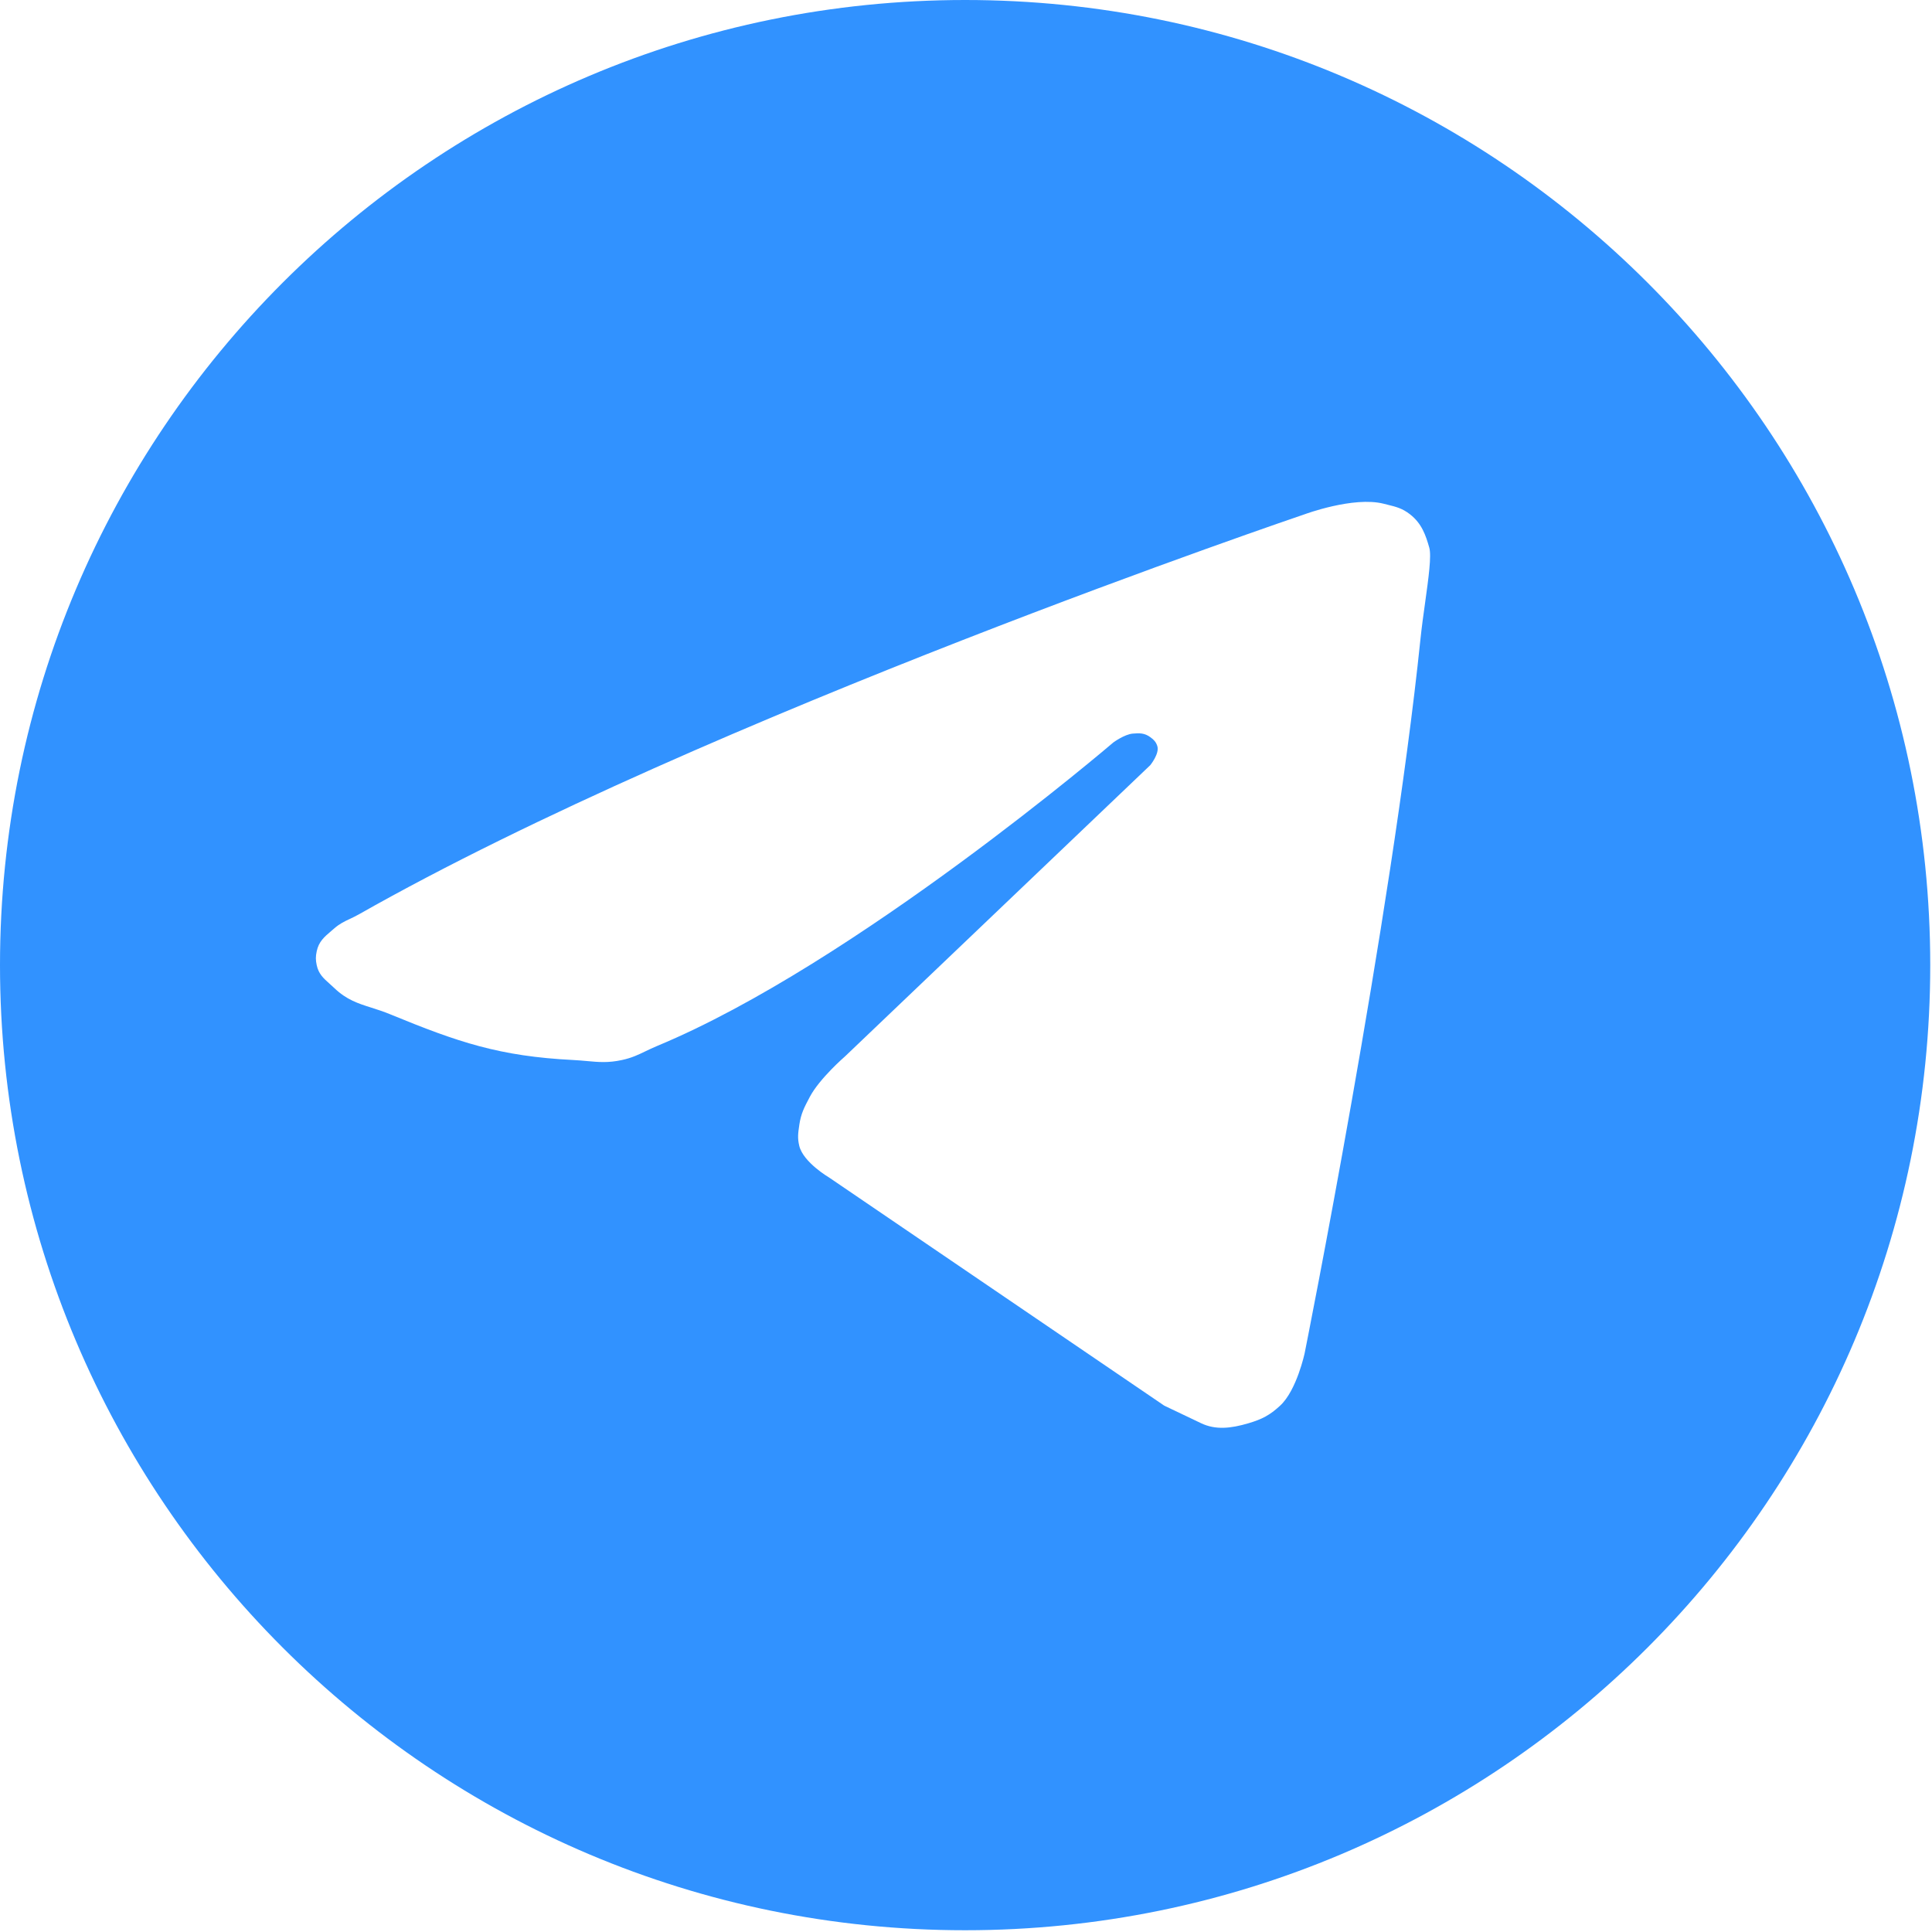 <svg width="66" height="66" viewBox="0 0 66 66" fill="none" xmlns="http://www.w3.org/2000/svg">
<path fill-rule="evenodd" clip-rule="evenodd" d="M32.97 65.94C51.179 65.94 65.94 51.179 65.94 32.97C65.94 14.761 51.179 0 32.97 0C14.761 0 0 14.761 0 32.97C0 51.179 14.761 65.94 32.97 65.94ZM12.259 31.236C24.176 24.476 44.57 17.568 44.57 17.568C44.57 17.568 46.237 16.948 47.267 17.208C47.313 17.22 47.356 17.23 47.398 17.241C47.693 17.313 47.905 17.365 48.166 17.568C48.572 17.883 48.706 18.287 48.826 18.707C48.906 18.988 48.801 19.746 48.685 20.581C48.627 20.993 48.568 21.423 48.526 21.824C47.532 31.425 44.57 46.222 44.57 46.222C44.57 46.222 44.3 47.495 43.73 48.02C43.376 48.347 43.114 48.483 42.651 48.62C42.045 48.8 41.525 48.854 41.033 48.62L39.774 48.02L28.325 40.227C28.325 40.227 27.444 39.711 27.305 39.148C27.239 38.877 27.264 38.709 27.305 38.434L27.305 38.429C27.363 38.041 27.474 37.831 27.655 37.489L27.665 37.47C27.999 36.839 28.864 36.091 28.864 36.091L39.294 26.14C39.294 26.14 39.622 25.74 39.534 25.481C39.486 25.339 39.416 25.269 39.294 25.181C39.102 25.041 38.933 25.04 38.695 25.061C38.413 25.086 38.036 25.361 38.036 25.361C38.036 25.361 29.201 32.926 22.45 35.731C22.298 35.795 22.169 35.856 22.049 35.914C21.8 36.034 21.583 36.139 21.251 36.211C20.782 36.314 20.45 36.284 20.049 36.247C19.903 36.234 19.747 36.22 19.573 36.211C17.066 36.084 15.659 35.608 13.338 34.653C13.107 34.557 12.895 34.49 12.695 34.426C12.233 34.28 11.836 34.153 11.42 33.753C11.364 33.699 11.309 33.651 11.257 33.604C11.051 33.421 10.885 33.273 10.82 32.974C10.781 32.791 10.781 32.678 10.82 32.494C10.891 32.165 11.077 32.007 11.317 31.803C11.35 31.775 11.385 31.746 11.42 31.715C11.606 31.553 11.767 31.478 11.948 31.393C12.044 31.348 12.145 31.3 12.259 31.236Z" fill="#3192FF"/>
</svg>

